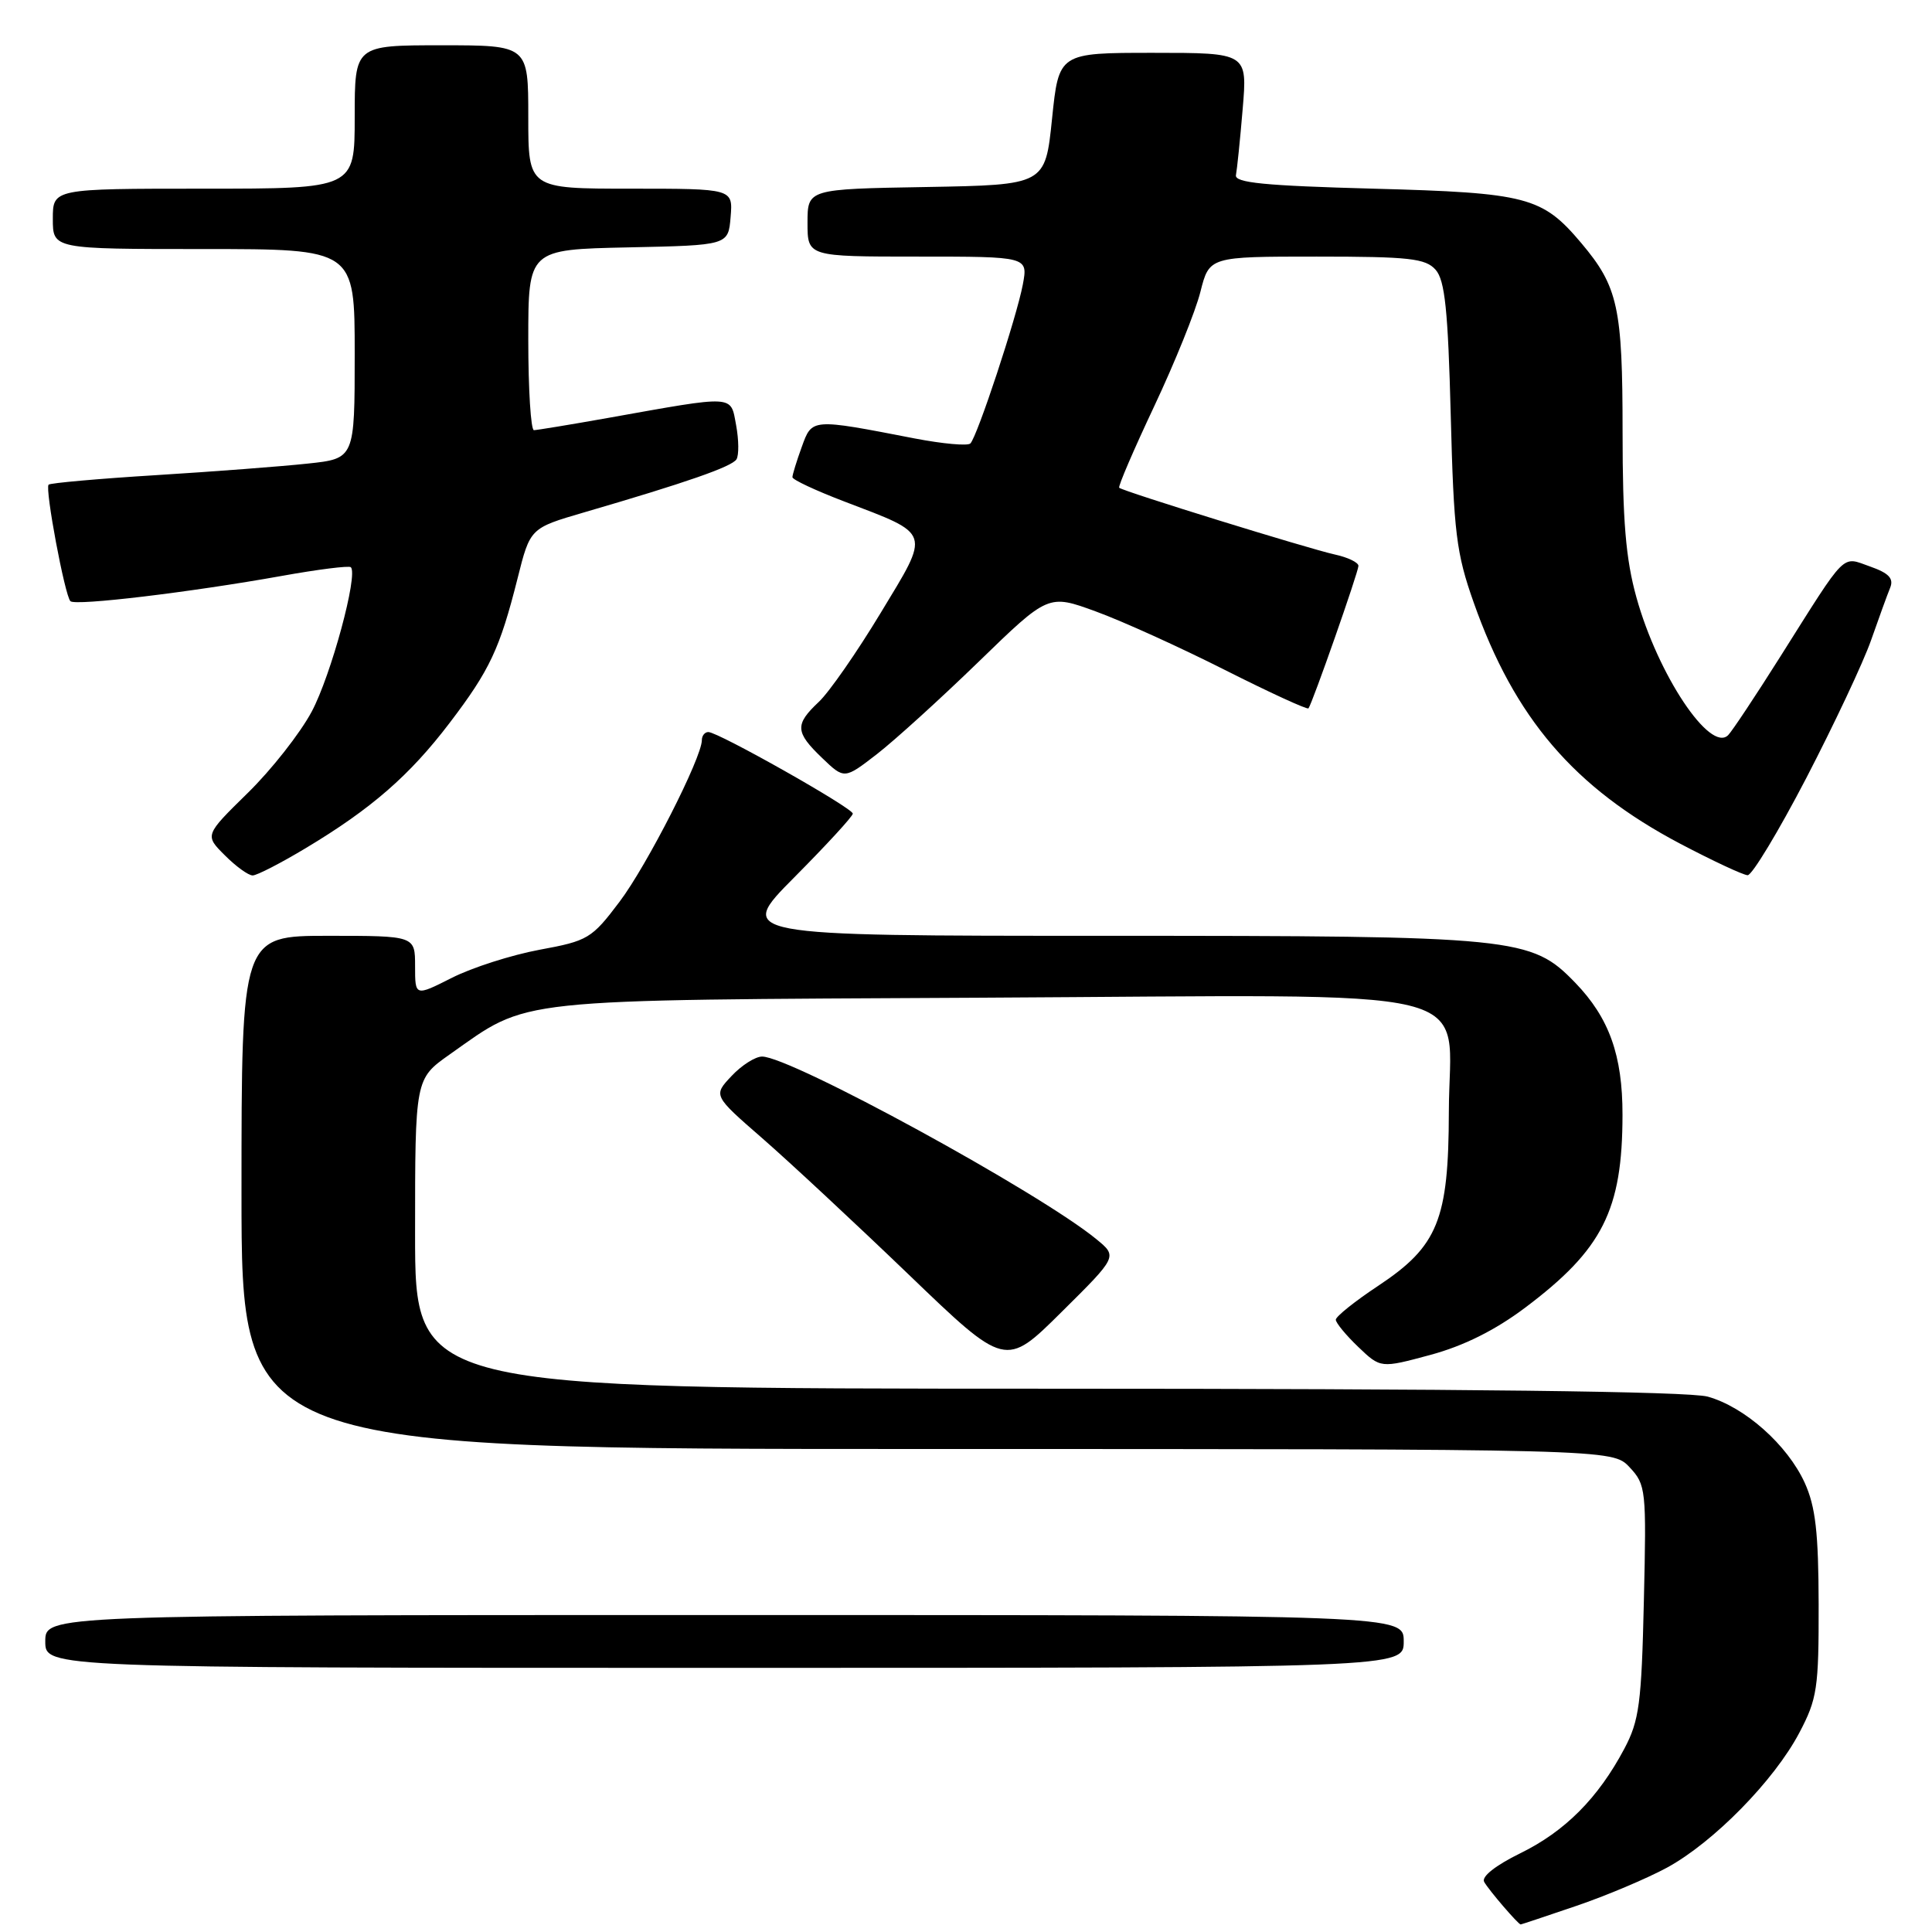 <?xml version="1.0" encoding="UTF-8" standalone="no"?>
<!DOCTYPE svg PUBLIC "-//W3C//DTD SVG 1.1//EN" "http://www.w3.org/Graphics/SVG/1.1/DTD/svg11.dtd" >
<svg xmlns="http://www.w3.org/2000/svg" xmlns:xlink="http://www.w3.org/1999/xlink" version="1.1" viewBox="0 0 256 256">
 <g >
 <path fill="currentColor"
d=" M 208.84 252.55 C 212.79 251.21 218.21 248.92 220.89 247.47 C 227.07 244.10 235.10 235.91 238.42 229.60 C 240.79 225.11 241.00 223.69 240.98 212.60 C 240.96 203.06 240.57 199.65 239.14 196.49 C 236.84 191.45 231.19 186.43 226.28 185.06 C 223.78 184.37 194.11 184.01 138.75 184.01 C 55.00 184.00 55.00 184.00 55.00 163.48 C 55.00 142.96 55.00 142.96 59.57 139.73 C 70.28 132.19 67.02 132.53 130.06 132.20 C 198.49 131.85 192.01 130.26 191.98 147.32 C 191.95 161.64 190.54 165.12 182.63 170.37 C 179.53 172.42 177.00 174.45 177.00 174.87 C 177.00 175.28 178.34 176.91 179.97 178.47 C 182.94 181.31 182.94 181.31 189.54 179.53 C 193.97 178.33 198.12 176.26 202.11 173.26 C 212.36 165.55 214.98 160.35 214.99 147.72 C 215.00 139.83 213.22 134.87 208.73 130.22 C 202.88 124.18 201.09 124.00 146.59 124.00 C 97.55 124.00 97.55 124.00 105.27 116.23 C 109.52 111.95 113.00 108.17 113.00 107.81 C 113.00 107.07 95.17 97.00 93.86 97.00 C 93.39 97.00 93.00 97.48 93.00 98.07 C 93.00 100.39 85.73 114.67 82.09 119.49 C 78.41 124.37 77.91 124.67 71.48 125.85 C 67.78 126.54 62.55 128.21 59.87 129.57 C 55.00 132.03 55.00 132.03 55.00 128.02 C 55.00 124.00 55.00 124.00 43.50 124.00 C 32.00 124.00 32.00 124.00 32.00 158.00 C 32.00 192.00 32.00 192.00 122.83 192.00 C 213.65 192.00 213.65 192.00 215.92 194.41 C 218.10 196.74 218.17 197.35 217.82 212.16 C 217.51 225.71 217.21 227.99 215.23 231.72 C 211.76 238.26 207.37 242.67 201.44 245.57 C 198.16 247.18 196.27 248.67 196.66 249.36 C 197.26 250.44 201.18 255.00 201.50 255.00 C 201.58 255.00 204.88 253.90 208.84 252.55 Z  M 186.00 217.50 C 186.00 214.00 186.00 214.00 96.00 214.00 C 6.00 214.00 6.00 214.00 6.00 217.50 C 6.00 221.00 6.00 221.00 96.00 221.00 C 186.00 221.00 186.00 221.00 186.00 217.50 Z  M 145.29 164.21 C 137.75 158.01 104.78 140.00 100.98 140.00 C 100.08 140.00 98.26 141.16 96.93 142.58 C 94.50 145.16 94.50 145.16 101.00 150.82 C 104.58 153.94 113.29 162.05 120.37 168.85 C 133.23 181.22 133.23 181.22 140.65 173.86 C 148.08 166.50 148.08 166.50 145.29 164.21 Z  M 40.50 112.39 C 49.22 107.16 54.28 102.75 59.57 95.80 C 64.91 88.79 66.23 85.96 68.58 76.64 C 70.25 69.98 70.25 69.98 77.37 67.90 C 90.95 63.94 96.98 61.84 97.59 60.86 C 97.92 60.31 97.90 58.28 97.54 56.34 C 96.78 52.30 97.59 52.34 80.50 55.39 C 75.55 56.27 71.16 56.99 70.75 57.00 C 70.34 57.00 70.00 51.61 70.00 45.03 C 70.00 33.06 70.00 33.06 83.25 32.78 C 96.50 32.50 96.50 32.50 96.81 28.75 C 97.12 25.00 97.12 25.00 83.56 25.00 C 70.00 25.00 70.00 25.00 70.00 15.50 C 70.00 6.00 70.00 6.00 58.50 6.00 C 47.00 6.00 47.00 6.00 47.00 15.50 C 47.00 25.00 47.00 25.00 27.00 25.00 C 7.00 25.00 7.00 25.00 7.00 29.00 C 7.00 33.00 7.00 33.00 27.00 33.00 C 47.00 33.00 47.00 33.00 47.00 46.88 C 47.00 60.77 47.00 60.77 40.75 61.43 C 37.31 61.80 28.28 62.49 20.68 62.96 C 13.07 63.43 6.67 64.00 6.44 64.22 C 5.93 64.73 8.59 78.92 9.33 79.66 C 9.97 80.31 25.23 78.48 37.29 76.32 C 42.12 75.45 46.26 74.93 46.49 75.16 C 47.48 76.15 43.86 89.49 41.31 94.28 C 39.78 97.15 35.96 102.01 32.82 105.08 C 27.12 110.67 27.12 110.67 29.79 113.33 C 31.25 114.80 32.91 116.00 33.48 116.00 C 34.04 116.00 37.20 114.37 40.50 112.39 Z  M 239.34 103.10 C 243.02 96.00 246.89 87.79 247.92 84.85 C 248.95 81.91 250.09 78.77 250.46 77.87 C 250.95 76.65 250.28 75.94 247.81 75.07 C 243.96 73.72 244.84 72.84 235.91 86.99 C 232.62 92.21 229.50 96.90 228.99 97.41 C 226.60 99.80 219.67 89.39 216.83 79.14 C 215.42 74.07 215.00 69.00 215.00 57.24 C 215.00 40.72 214.40 37.99 209.53 32.21 C 204.35 26.07 202.39 25.55 182.00 25.00 C 167.54 24.61 163.56 24.22 163.77 23.20 C 163.91 22.48 164.32 18.55 164.66 14.45 C 165.29 7.00 165.29 7.00 152.80 7.00 C 140.30 7.00 140.30 7.00 139.40 15.75 C 138.50 24.50 138.50 24.50 122.75 24.78 C 107.00 25.05 107.00 25.05 107.00 29.53 C 107.00 34.00 107.00 34.00 121.61 34.00 C 136.22 34.00 136.22 34.00 135.53 37.70 C 134.71 42.05 129.50 57.83 128.58 58.76 C 128.23 59.11 124.91 58.81 121.22 58.10 C 107.45 55.43 107.61 55.42 106.23 59.24 C 105.55 61.11 105.00 62.91 105.00 63.23 C 105.00 63.56 108.08 65.00 111.85 66.44 C 123.52 70.90 123.31 70.28 116.69 81.22 C 113.55 86.42 109.86 91.73 108.49 93.01 C 105.30 96.01 105.36 97.01 108.94 100.44 C 111.88 103.26 111.88 103.26 116.19 99.93 C 118.56 98.09 124.64 92.57 129.70 87.66 C 138.91 78.72 138.91 78.72 145.20 81.02 C 148.67 82.28 156.36 85.77 162.30 88.77 C 168.25 91.77 173.23 94.06 173.38 93.86 C 173.91 93.16 180.00 75.78 180.00 74.98 C 180.00 74.53 178.60 73.85 176.89 73.48 C 173.32 72.69 148.76 65.09 148.30 64.63 C 148.13 64.46 150.22 59.60 152.94 53.83 C 155.66 48.06 158.42 41.23 159.06 38.67 C 160.24 34.00 160.24 34.00 174.46 34.00 C 186.76 34.00 188.90 34.24 190.23 35.75 C 191.46 37.14 191.87 41.11 192.23 55.00 C 192.63 70.60 192.96 73.30 195.27 79.83 C 200.68 95.16 208.59 104.39 222.64 111.80 C 226.96 114.07 230.98 115.95 231.57 115.97 C 232.15 115.99 235.65 110.19 239.34 103.10 Z "/>
</g>
</svg>